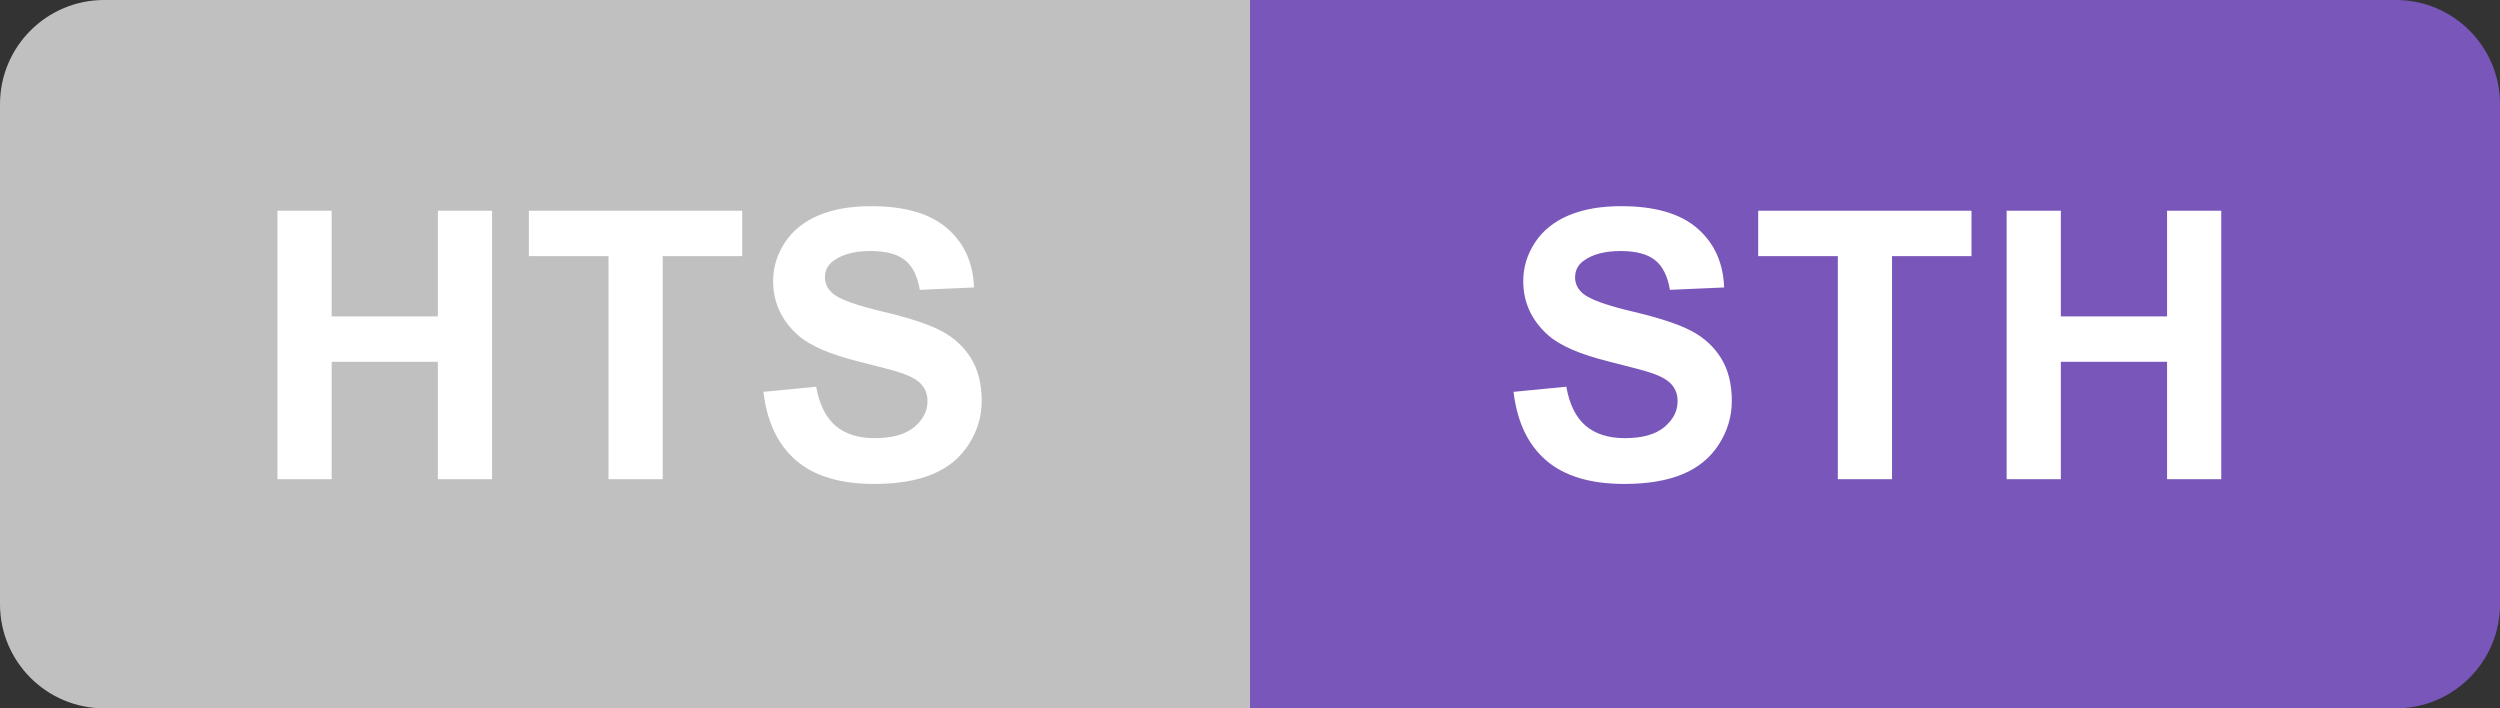 <?xml version="1.0" encoding="UTF-8"?>
<svg width="120px" height="34px" viewBox="0 0 120 34" version="1.1" xmlns="http://www.w3.org/2000/svg" xmlns:xlink="http://www.w3.org/1999/xlink">
    <rect x="0" y="0" width="120" height="34" fill="#333333" stroke="none"/>
    <title>STH</title>
    <g stroke="none" stroke-width="1" fill="none" fill-rule="evenodd">
        <g id="STH">
            <path fill="#7957BA" d="M60,0 L115,0 C117.761,-5.07265313e-16 120,2.239 120,5 L120,29 C120,31.761 117.761,34 115,34 L60,34 L60,0 Z"></path>
            <path fill="#C0C0C0" transform="translate(30, 17) scale(-1, 1) translate(-30, -17)" d="M0,0 L55,0 C57.761,-5.07265313e-16 60,2.239 60,5 L60,29 C60,31.761 57.761,34 55,34 L0,34 L0,0 Z"></path>
            <path fill="#FFFFFF" fill-rule="nonzero" d="M72.65,18.808 L75.182,18.562 C75.334,19.411 75.643,20.035 76.109,20.434 C76.575,20.832 77.203,21.031 77.994,21.031 C78.832,21.031 79.463,20.854 79.888,20.5 C80.313,20.145 80.525,19.73 80.525,19.256 C80.525,18.951 80.436,18.692 80.257,18.478 C80.079,18.264 79.767,18.078 79.321,17.92 C79.017,17.814 78.322,17.627 77.238,17.357 C75.844,17.012 74.865,16.587 74.303,16.083 C73.512,15.374 73.116,14.51 73.116,13.49 C73.116,12.834 73.302,12.22 73.674,11.649 C74.046,11.078 74.583,10.643 75.283,10.344 C75.983,10.045 76.828,9.896 77.818,9.896 C79.436,9.896 80.653,10.25 81.47,10.959 C82.288,11.668 82.717,12.614 82.758,13.798 L80.156,13.912 C80.045,13.25 79.806,12.774 79.44,12.484 C79.074,12.194 78.524,12.049 77.792,12.049 C77.036,12.049 76.444,12.204 76.017,12.515 C75.741,12.714 75.604,12.98 75.604,13.314 C75.604,13.619 75.732,13.88 75.99,14.097 C76.318,14.372 77.115,14.659 78.381,14.958 C79.646,15.257 80.583,15.566 81.189,15.885 C81.795,16.205 82.27,16.641 82.613,17.195 C82.956,17.749 83.127,18.433 83.127,19.247 C83.127,19.985 82.922,20.677 82.512,21.321 C82.102,21.966 81.521,22.445 80.771,22.758 C80.021,23.072 79.087,23.229 77.968,23.229 C76.339,23.229 75.088,22.852 74.215,22.099 C73.342,21.346 72.82,20.249 72.65,18.808 Z M88.216,23 L88.216,12.295 L84.393,12.295 L84.393,10.115 L94.632,10.115 L94.632,12.295 L90.817,12.295 L90.817,23 L88.216,23 Z M96.319,23 L96.319,10.115 L98.921,10.115 L98.921,15.187 L104.019,15.187 L104.019,10.115 L106.62,10.115 L106.62,23 L104.019,23 L104.019,17.366 L98.921,17.366 L98.921,23 L96.319,23 Z"></path>
            <path fill="#FFFFFF" fill-rule="nonzero" d="M13.318,23 L13.318,10.115 L15.92,10.115 L15.92,15.187 L21.018,15.187 L21.018,10.115 L23.619,10.115 L23.619,23 L21.018,23 L21.018,17.366 L15.92,17.366 L15.92,23 L13.318,23 Z M29.209,23 L29.209,12.295 L25.386,12.295 L25.386,10.115 L35.625,10.115 L35.625,12.295 L31.811,12.295 L31.811,23 L29.209,23 Z M36.645,18.808 L39.176,18.562 C39.328,19.411 39.637,20.035 40.103,20.434 C40.569,20.832 41.197,21.031 41.988,21.031 C42.826,21.031 43.458,20.854 43.882,20.5 C44.307,20.145 44.52,19.73 44.52,19.256 C44.52,18.951 44.43,18.692 44.251,18.478 C44.073,18.264 43.761,18.078 43.315,17.92 C43.011,17.814 42.316,17.627 41.232,17.357 C39.838,17.012 38.859,16.587 38.297,16.083 C37.506,15.374 37.11,14.51 37.11,13.49 C37.11,12.834 37.296,12.22 37.668,11.649 C38.041,11.078 38.577,10.643 39.277,10.344 C39.977,10.045 40.822,9.896 41.812,9.896 C43.43,9.896 44.647,10.25 45.464,10.959 C46.282,11.668 46.711,12.614 46.752,13.798 L44.15,13.912 C44.039,13.25 43.8,12.774 43.434,12.484 C43.068,12.194 42.519,12.049 41.786,12.049 C41.03,12.049 40.438,12.204 40.011,12.515 C39.735,12.714 39.598,12.98 39.598,13.314 C39.598,13.619 39.727,13.88 39.984,14.097 C40.313,14.372 41.109,14.659 42.375,14.958 C43.641,15.257 44.577,15.566 45.183,15.885 C45.79,16.205 46.264,16.641 46.607,17.195 C46.95,17.749 47.121,18.433 47.121,19.247 C47.121,19.985 46.916,20.677 46.506,21.321 C46.096,21.966 45.516,22.445 44.766,22.758 C44.016,23.072 43.081,23.229 41.962,23.229 C40.333,23.229 39.082,22.852 38.209,22.099 C37.336,21.346 36.814,20.249 36.645,18.808 Z" id="HTS"></path>
        </g>
    </g>
</svg>
